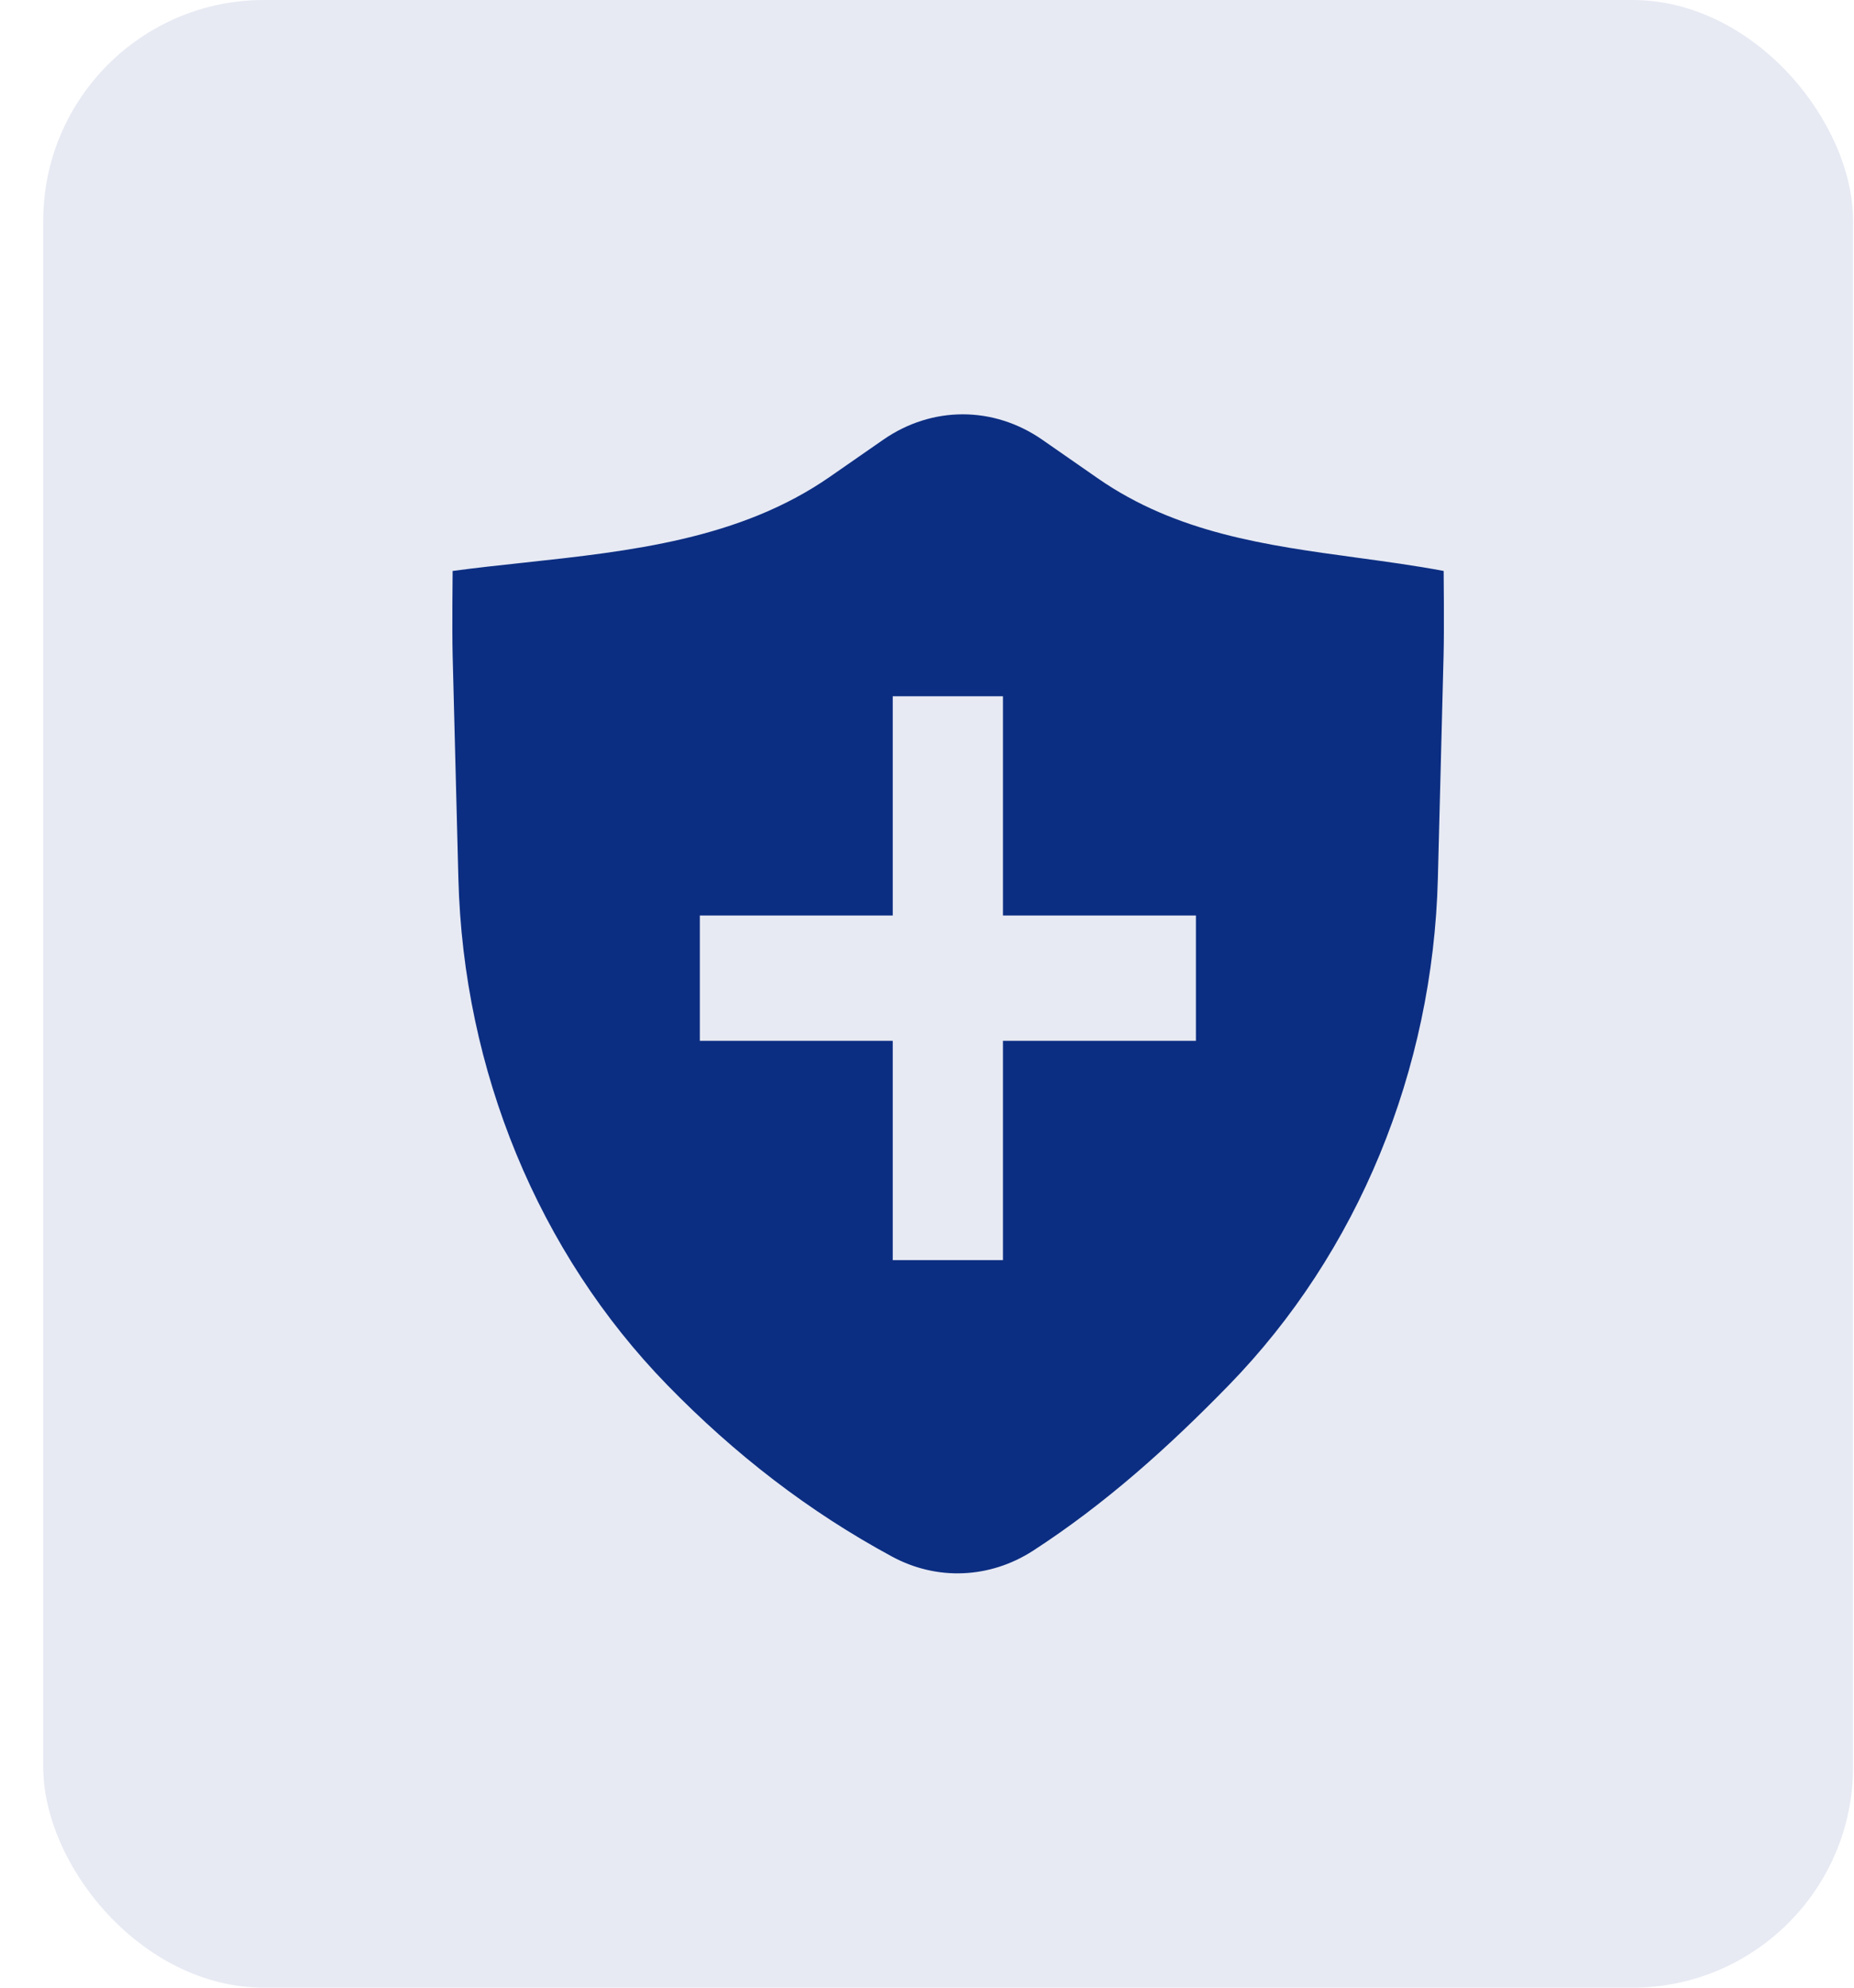 <svg width="42" height="45" viewBox="0 0 42 45" fill="none" xmlns="http://www.w3.org/2000/svg">
<rect x="0.979" width="41" height="45" rx="5" fill="#0C2E82" fill-opacity="0.1"/>
<path fill-rule="evenodd" clip-rule="evenodd" d="M20.019 9.948C20.559 9.576 21.178 9.38 21.81 9.38C22.441 9.38 23.06 9.576 23.601 9.948L24.872 10.831C26.657 12.07 28.689 12.346 30.73 12.624C31.39 12.714 32.05 12.803 32.704 12.926C32.704 12.926 32.718 14.227 32.703 14.817L32.573 19.888C32.461 24.238 30.758 28.362 27.838 31.359C26.46 32.773 25.035 34.05 23.397 35.111C22.914 35.421 22.373 35.594 21.819 35.617C21.265 35.641 20.714 35.512 20.213 35.243C18.322 34.222 16.648 32.927 15.119 31.359C12.198 28.362 10.496 24.238 10.384 19.888L10.254 14.833C10.239 14.235 10.254 12.926 10.254 12.926C10.785 12.855 11.325 12.796 11.87 12.738C14.276 12.478 16.761 12.21 18.8 10.794L20.019 9.948ZM20.224 20.727V15.763H22.721V20.727H27.092V23.564H22.721V28.529H20.224V23.564H15.854V20.727H20.224Z" fill="#0C2E82"/>
</svg>
